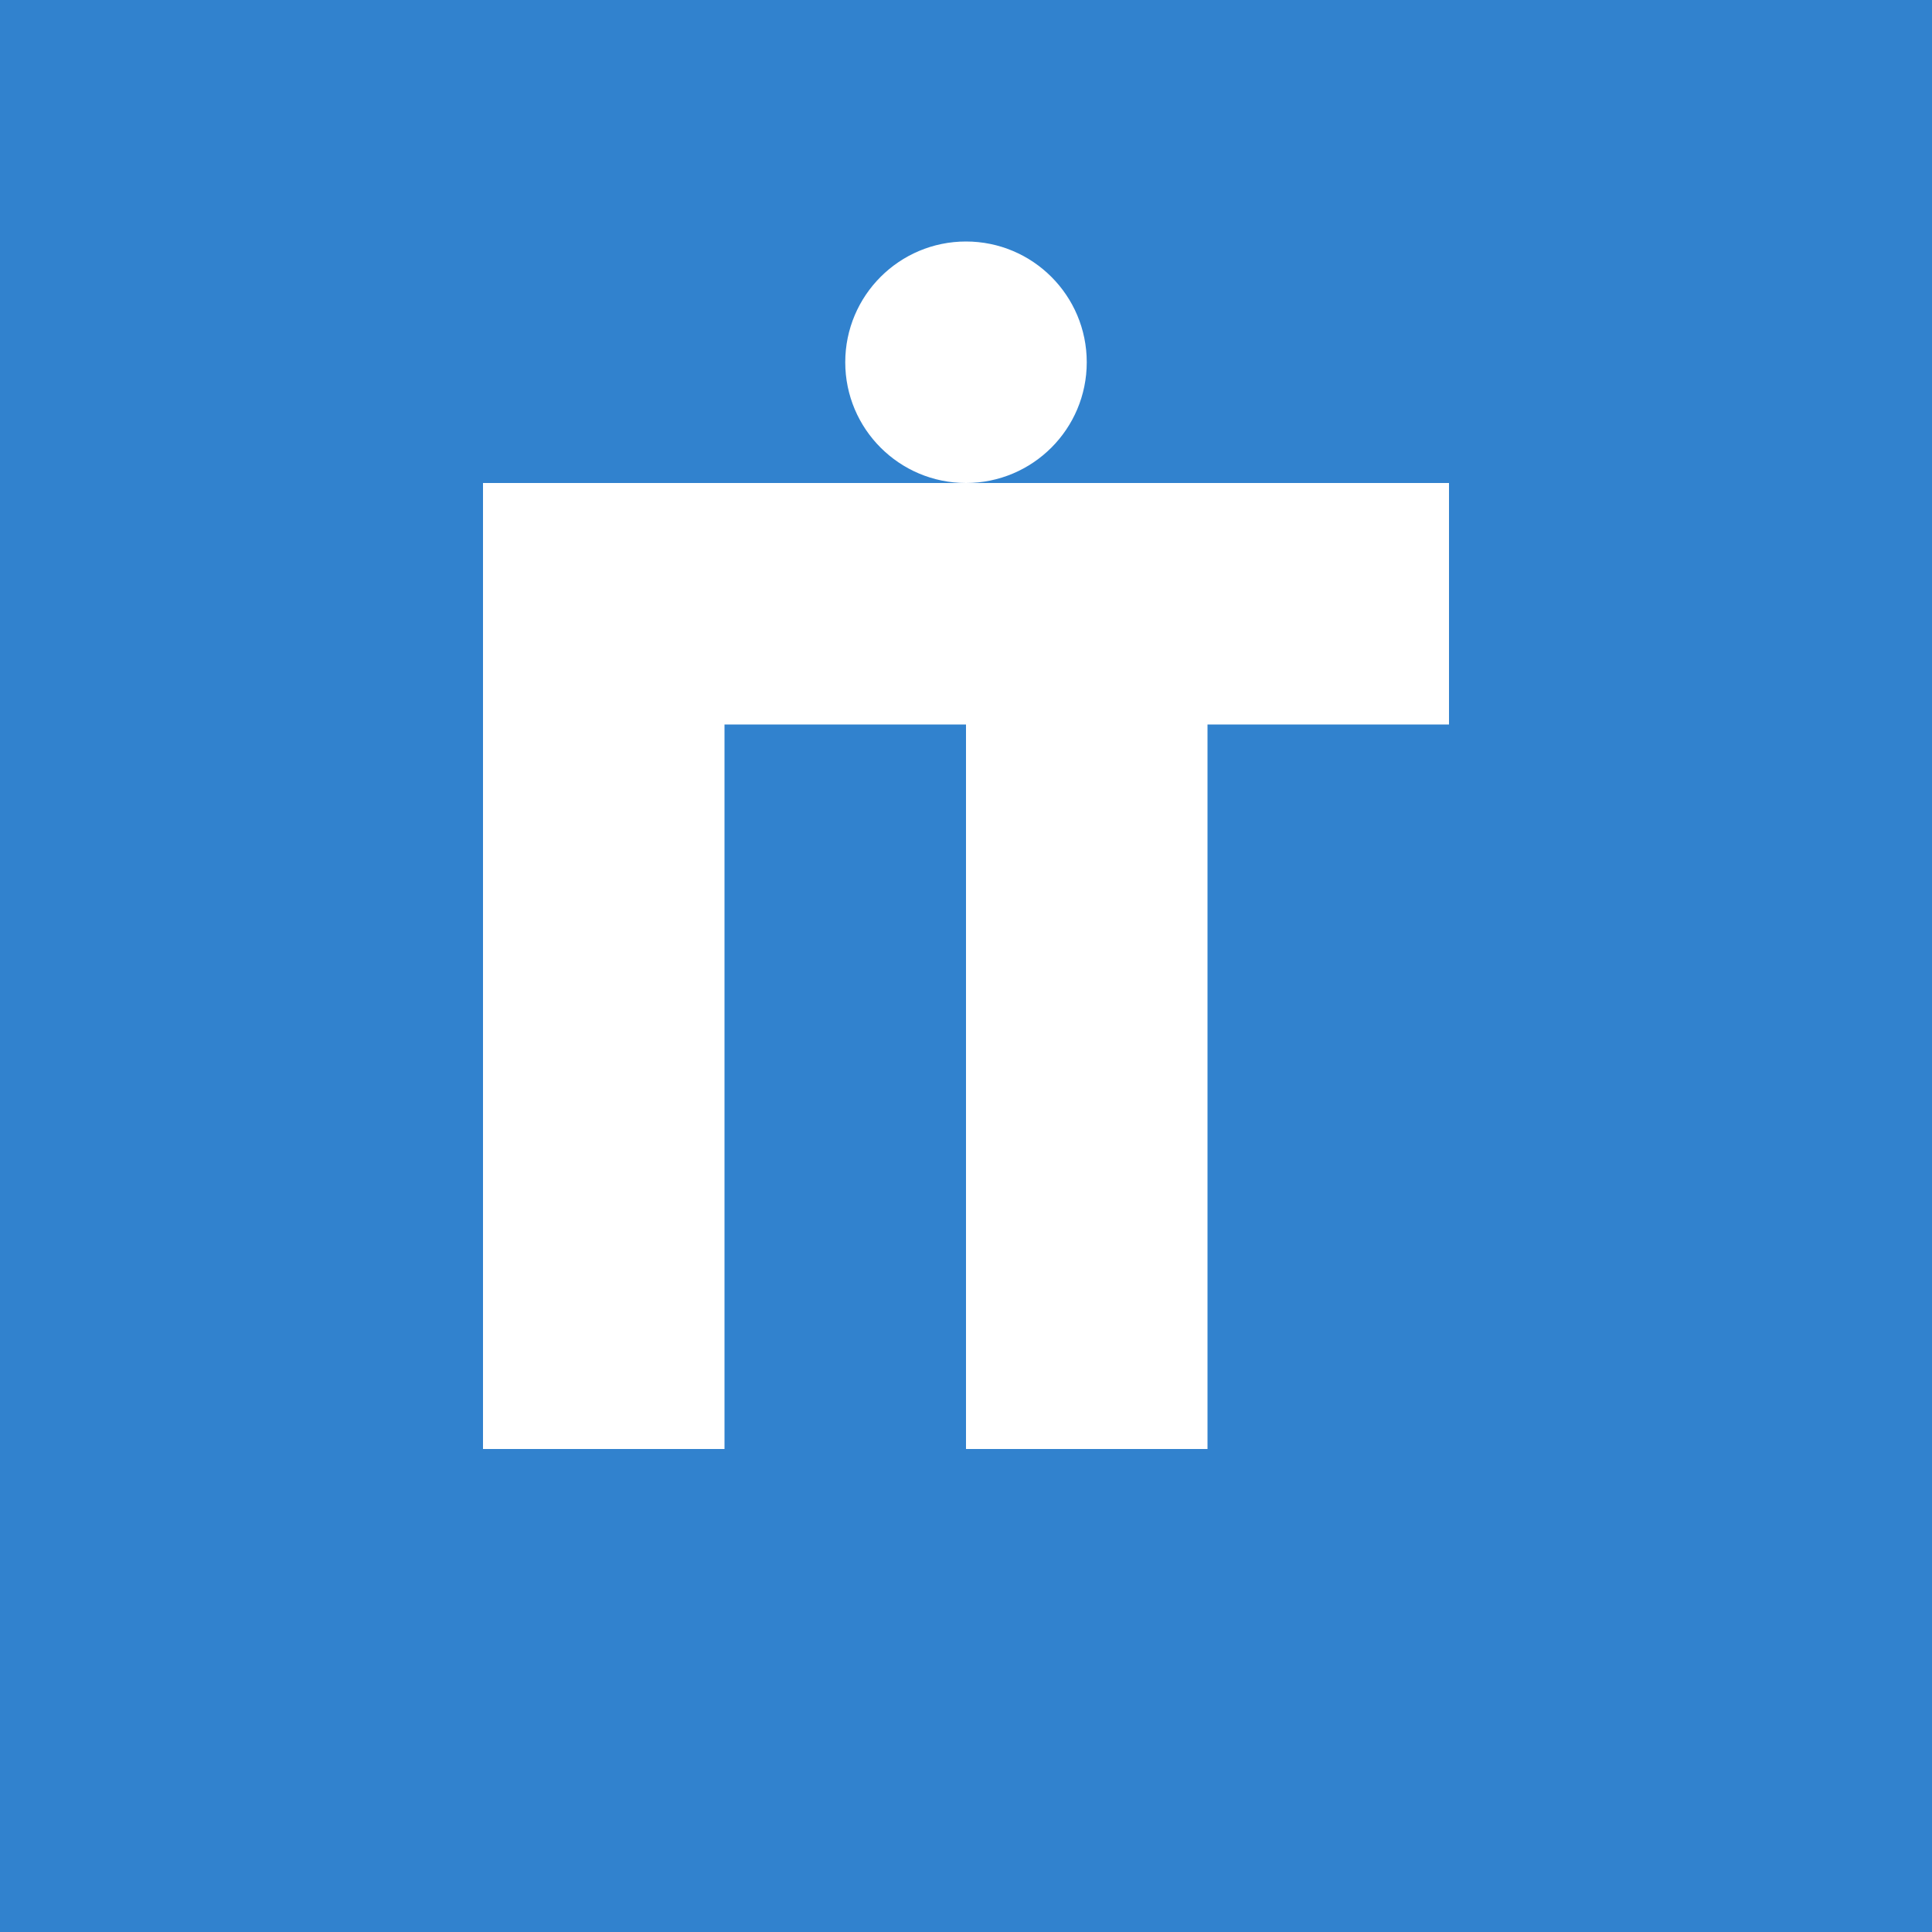 <?xml version="1.0" encoding="UTF-8"?>
<svg width="512" height="512" viewBox="0 0 512 512" xmlns="http://www.w3.org/2000/svg">
  <rect width="100%" height="100%" fill="#3182ce"/>
  <path d="M128 128 L384 128 L384 192 L320 192 L320 384 L256 384 L256 192 L192 192 L192 384 L128 384 Z" fill="#ffffff"/>
  <circle cx="256" cy="96" r="32" fill="#ffffff"/>
</svg>